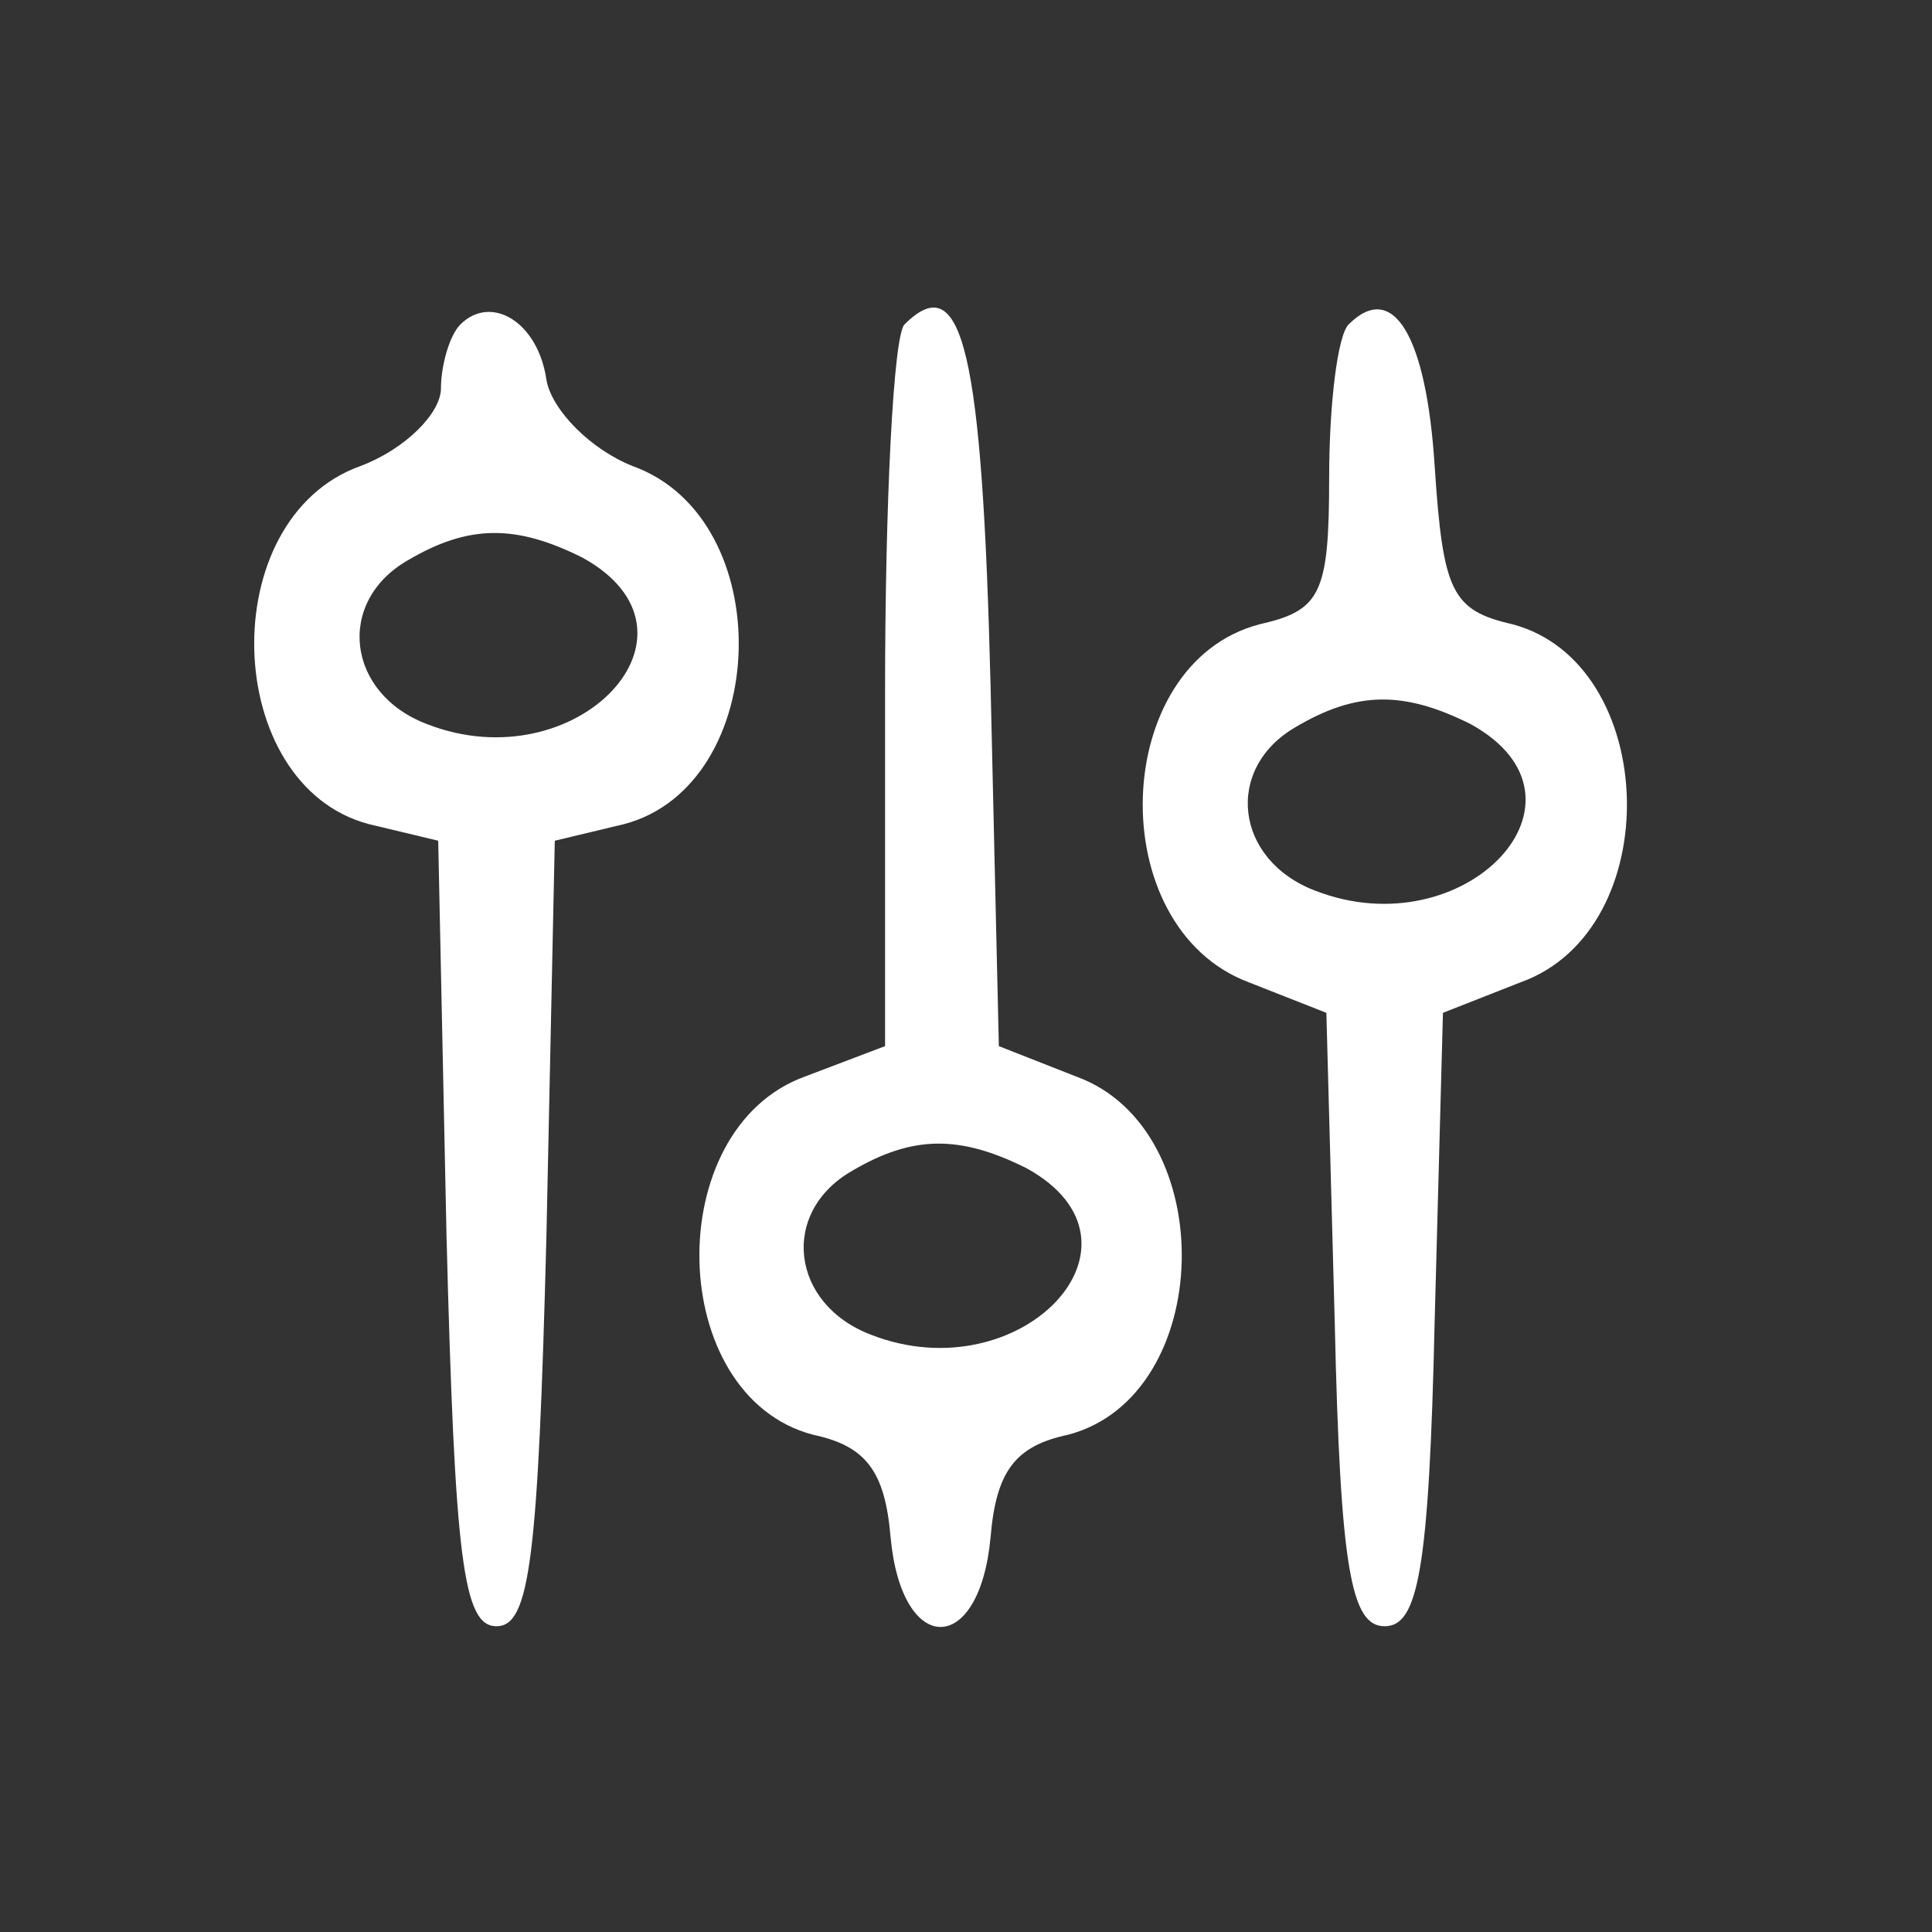<svg width="38" height="38" viewBox="0 0 38 38" fill="none" xmlns="http://www.w3.org/2000/svg">
<rect x="0" y="0" width="38" height="38" fill="#333333" stroke="none"/>
<path d="M9.055 6.382C8.837 6.6 8.673 7.201 8.673 7.638C8.673 8.129 7.963 8.839 7.09 9.166C4.196 10.203 4.36 15.444 7.254 16.209L8.619 16.536L8.782 24.289C8.946 30.676 9.11 31.986 9.765 31.986C10.42 31.986 10.584 30.676 10.748 24.289L10.912 16.536L12.276 16.209C15.17 15.444 15.334 10.203 12.44 9.166C11.621 8.839 10.857 8.074 10.748 7.474C10.584 6.327 9.656 5.781 9.055 6.382ZM11.457 10.968C14.133 12.442 11.348 15.39 8.4 14.243C6.817 13.643 6.599 11.841 8.018 11.022C9.219 10.313 10.147 10.313 11.457 10.968Z" fill="white"/>
<path d="M17.79 6.382C17.572 6.6 17.408 9.876 17.408 13.643V20.576L15.825 21.177C12.986 22.214 13.095 27.455 15.989 28.219C17.026 28.438 17.408 28.929 17.517 30.239C17.736 32.587 19.264 32.587 19.483 30.239C19.592 28.929 19.974 28.438 21.011 28.219C23.905 27.455 24.014 22.214 21.175 21.177L19.646 20.576L19.483 13.479C19.319 6.928 18.937 5.235 17.79 6.382ZM20.192 22.978C22.867 24.452 20.083 27.4 17.135 26.254C15.552 25.653 15.334 23.852 16.753 23.033C17.954 22.323 18.882 22.323 20.192 22.978Z" fill="white"/>
<path d="M26.525 6.382C26.307 6.6 26.143 7.965 26.143 9.385C26.143 11.677 25.979 12.005 24.778 12.278C21.83 13.042 21.666 18.229 24.56 19.32L26.088 19.921L26.252 25.981C26.361 30.894 26.58 31.986 27.235 31.986C27.89 31.986 28.108 30.894 28.218 25.981L28.381 19.921L29.91 19.32C32.803 18.283 32.64 13.042 29.746 12.278C28.545 12.005 28.381 11.623 28.218 9.166C28.054 6.6 27.399 5.508 26.525 6.382ZM28.927 14.243C31.602 15.717 28.818 18.665 25.87 17.519C24.287 16.918 24.069 15.117 25.488 14.298C26.689 13.588 27.617 13.588 28.927 14.243Z" fill="white"/>
</svg>

